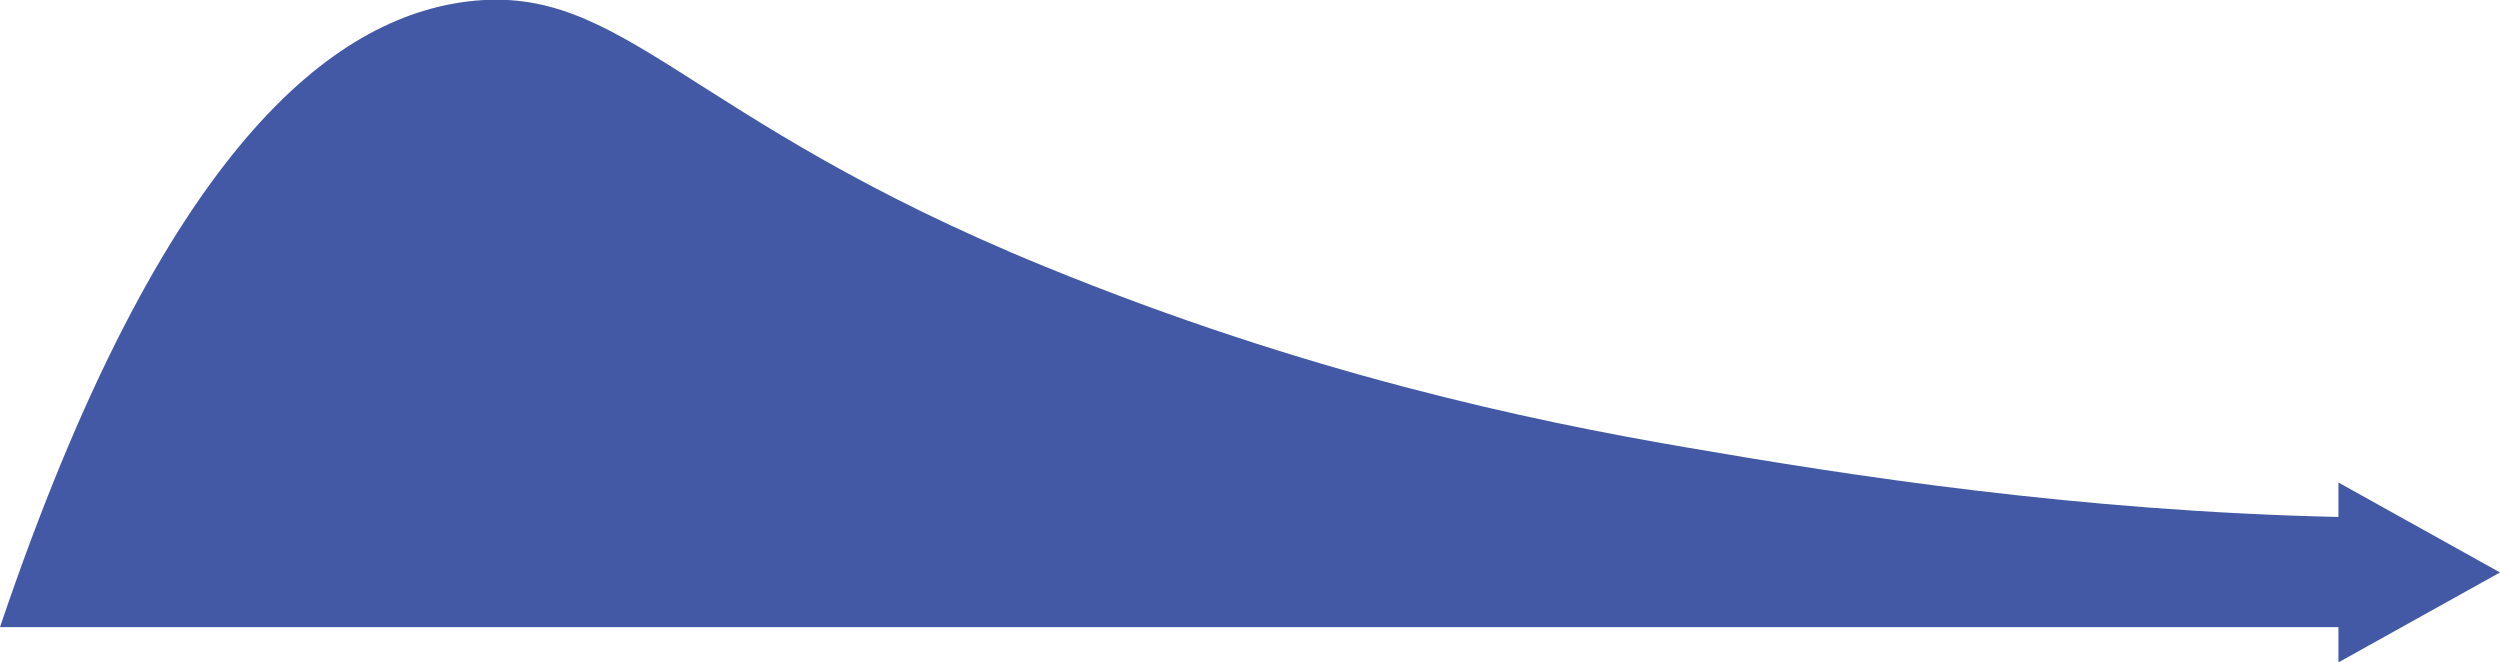 <?xml version="1.0" encoding="utf-8"?>
<!-- Generator: Adobe Illustrator 23.0.1, SVG Export Plug-In . SVG Version: 6.00 Build 0)  -->
<svg version="1.1" id="Layer_1" xmlns="http://www.w3.org/2000/svg" xmlns:xlink="http://www.w3.org/1999/xlink" x="0px" y="0px"
	 viewBox="0 0 914.5 242.3" style="enable-background:new 0 0 914.5 242.3;" xml:space="preserve">
<style type="text/css">
	.st0{fill:#4459A5;}
</style>
<path class="st0" d="M914.5,209.4l-59.1-32.9v12.6c-95.4-2.1-179.2-15.2-238.9-25.5c-57.3-9.8-139-27.1-234.3-66.1
	c-132.3-54-153.9-103.7-210.8-97C122.3,6.4,59.7,52.8,0,229.4c285.1,0,570.3,0,855.4,0v12.9L914.5,209.4z"/>
</svg>
